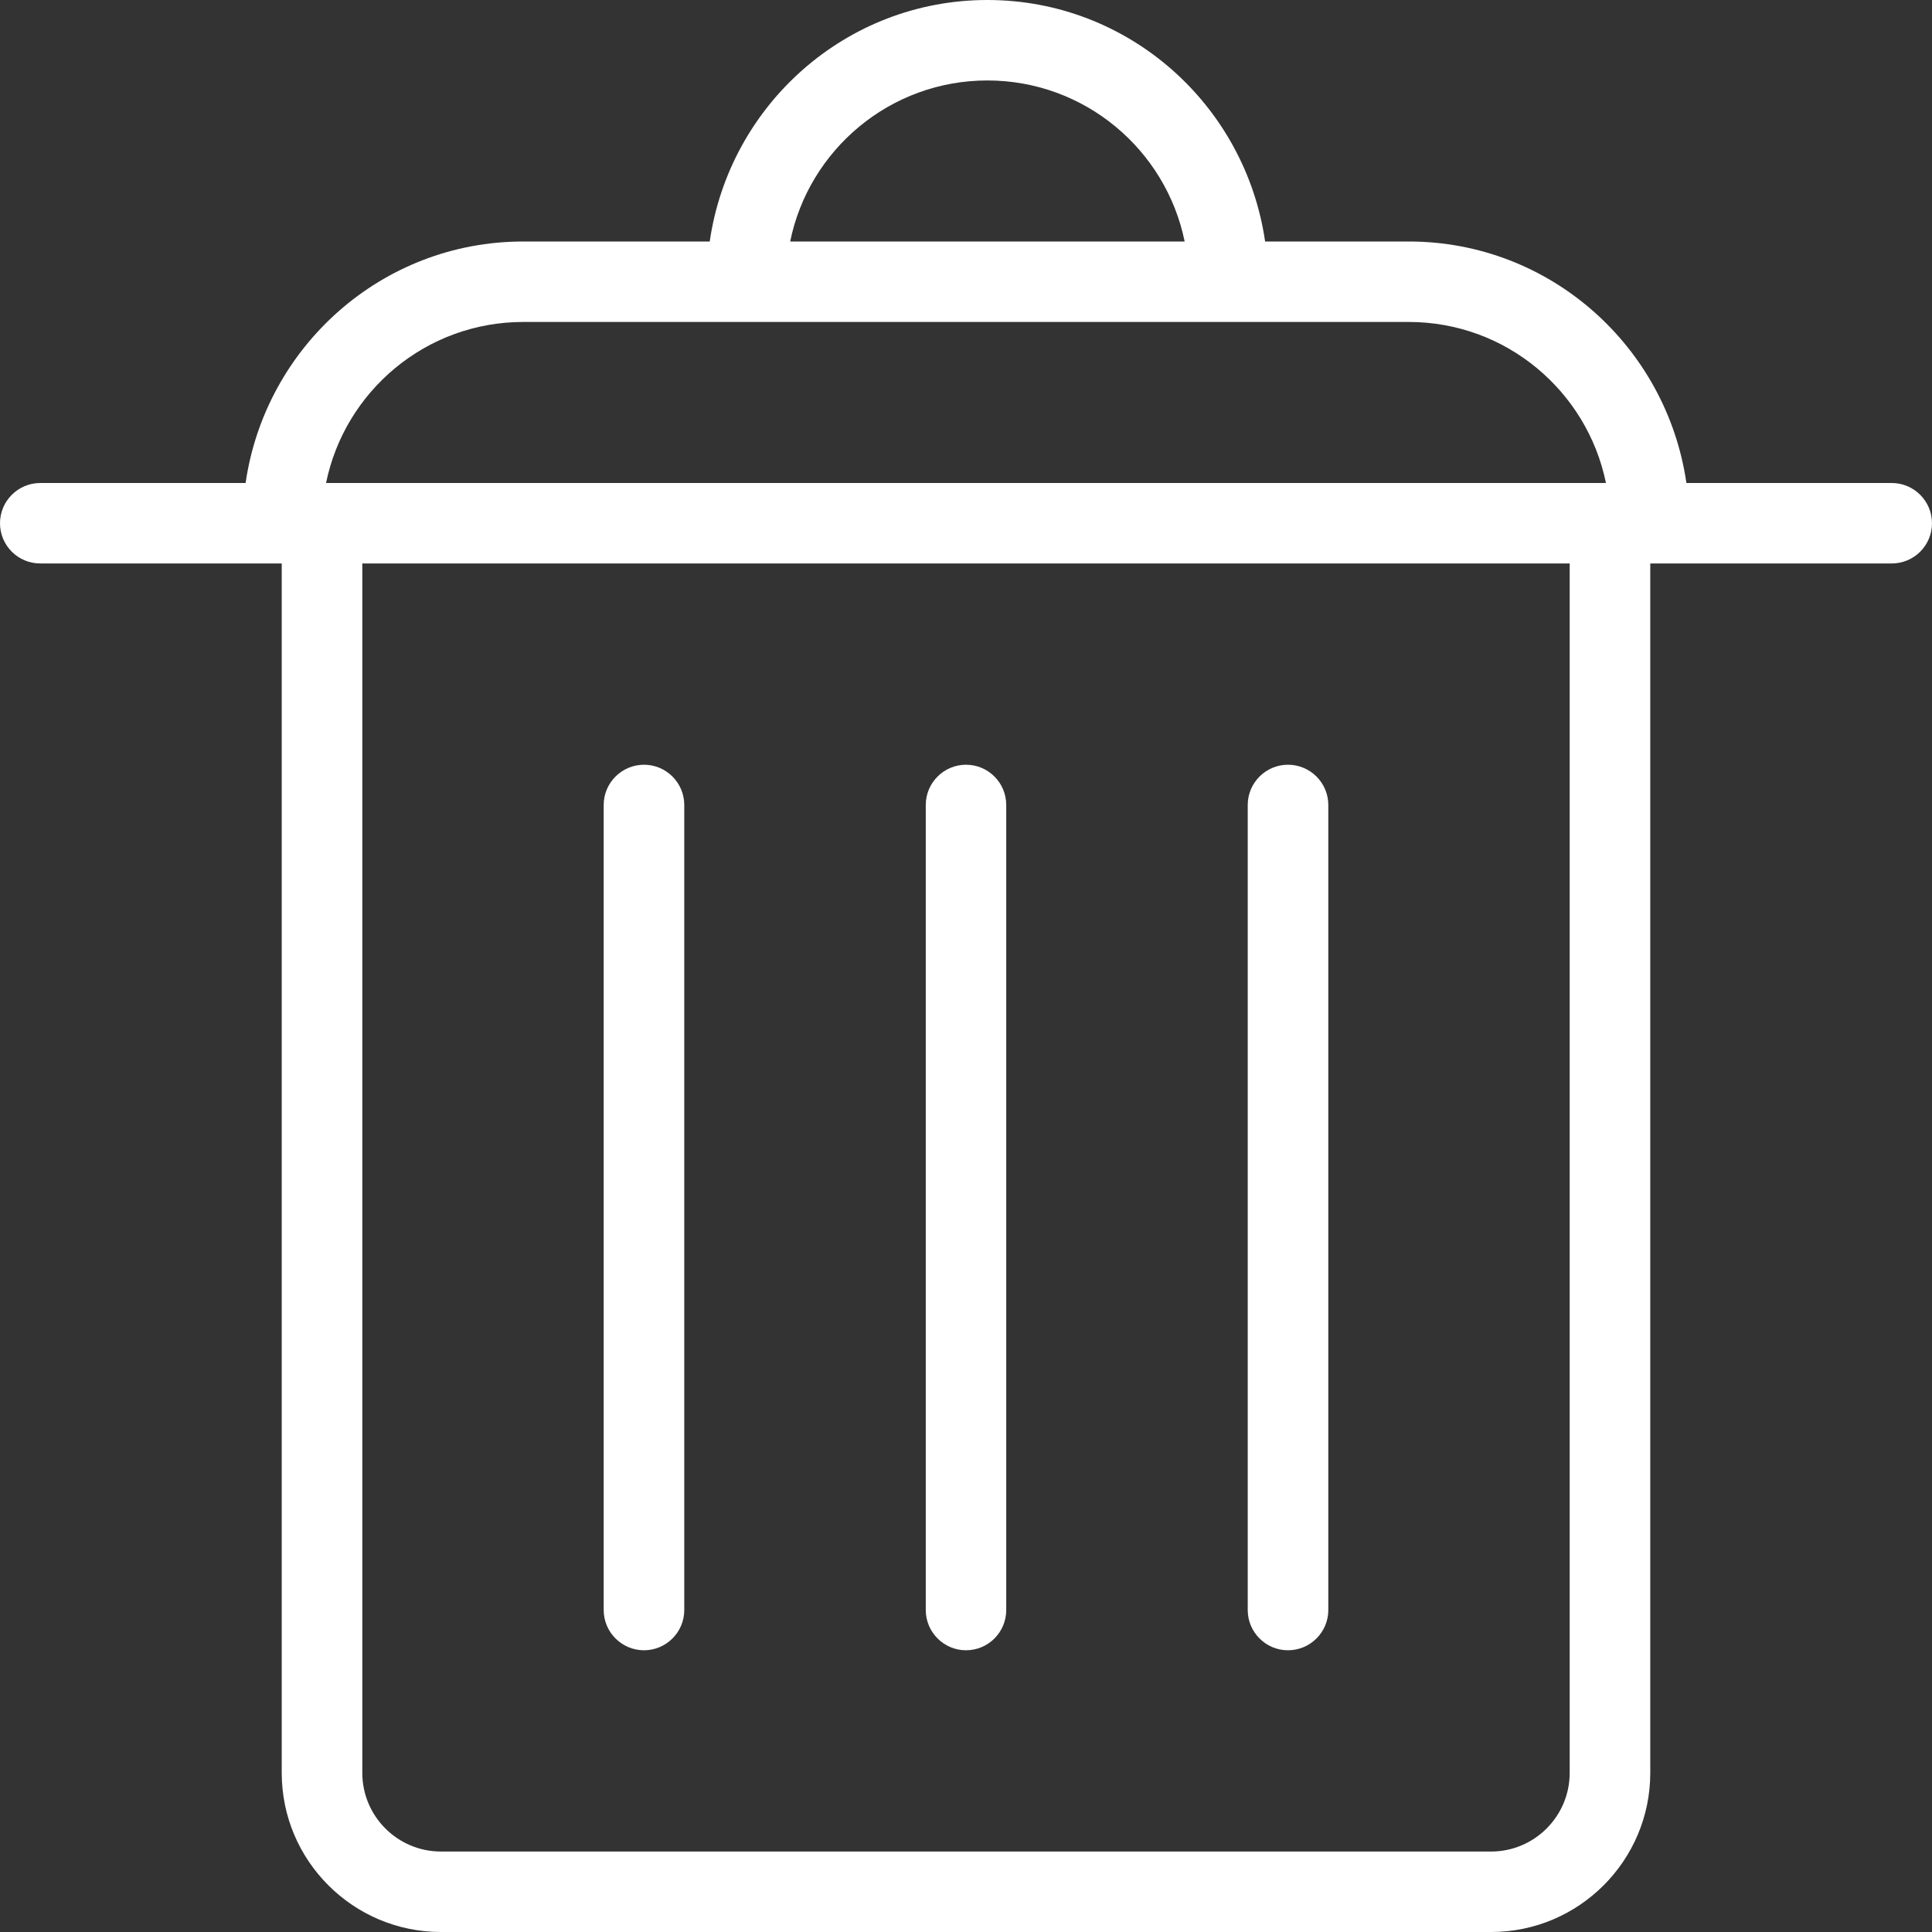 <svg width="17" height="17" viewBox="0 0 17 17" fill="none" xmlns="http://www.w3.org/2000/svg">
<rect x="0" y="0" width="17" height="17" fill="#333333" stroke="none"/>
<path d="M16.646 4.25H14.839C14.665 3.051 13.641 2.125 12.396 2.125H11.132C10.958 0.926 9.934 0 8.688 0C7.443 0 6.418 0.926 6.245 2.125H4.604C3.359 2.125 2.335 3.051 2.161 4.25H0.354C0.159 4.25 0 4.409 0 4.604C0 4.8 0.159 4.958 0.354 4.958H2.479V15.6C2.479 16.372 3.107 17 3.88 17H13.121C13.893 17 14.521 16.372 14.521 15.6V4.958H16.646C16.841 4.958 17 4.8 17 4.604C17 4.409 16.841 4.25 16.646 4.25ZM8.688 0.708C9.544 0.708 10.259 1.317 10.424 2.125H6.953C7.117 1.317 7.833 0.708 8.688 0.708ZM13.812 15.6C13.812 15.981 13.502 16.292 13.12 16.292H3.88C3.498 16.292 3.188 15.981 3.188 15.6V4.958H13.812V15.6ZM2.869 4.25C3.034 3.442 3.748 2.833 4.604 2.833H6.563H10.813H12.396C13.252 2.833 13.966 3.442 14.131 4.25H2.869Z" fill="white"/>
<path d="M5.667 14.521C5.862 14.521 6.021 14.362 6.021 14.167V7.083C6.021 6.888 5.862 6.729 5.667 6.729C5.471 6.729 5.312 6.888 5.312 7.083V14.167C5.312 14.362 5.471 14.521 5.667 14.521Z" fill="white"/>
<path d="M8.5 14.521C8.696 14.521 8.854 14.362 8.854 14.167V7.083C8.854 6.888 8.696 6.729 8.5 6.729C8.305 6.729 8.146 6.888 8.146 7.083V14.167C8.146 14.362 8.305 14.521 8.5 14.521Z" fill="white"/>
<path d="M11.333 14.521C11.529 14.521 11.688 14.362 11.688 14.167V7.083C11.688 6.888 11.529 6.729 11.333 6.729C11.138 6.729 10.979 6.888 10.979 7.083V14.167C10.979 14.362 11.138 14.521 11.333 14.521Z" fill="white"/>
</svg>
